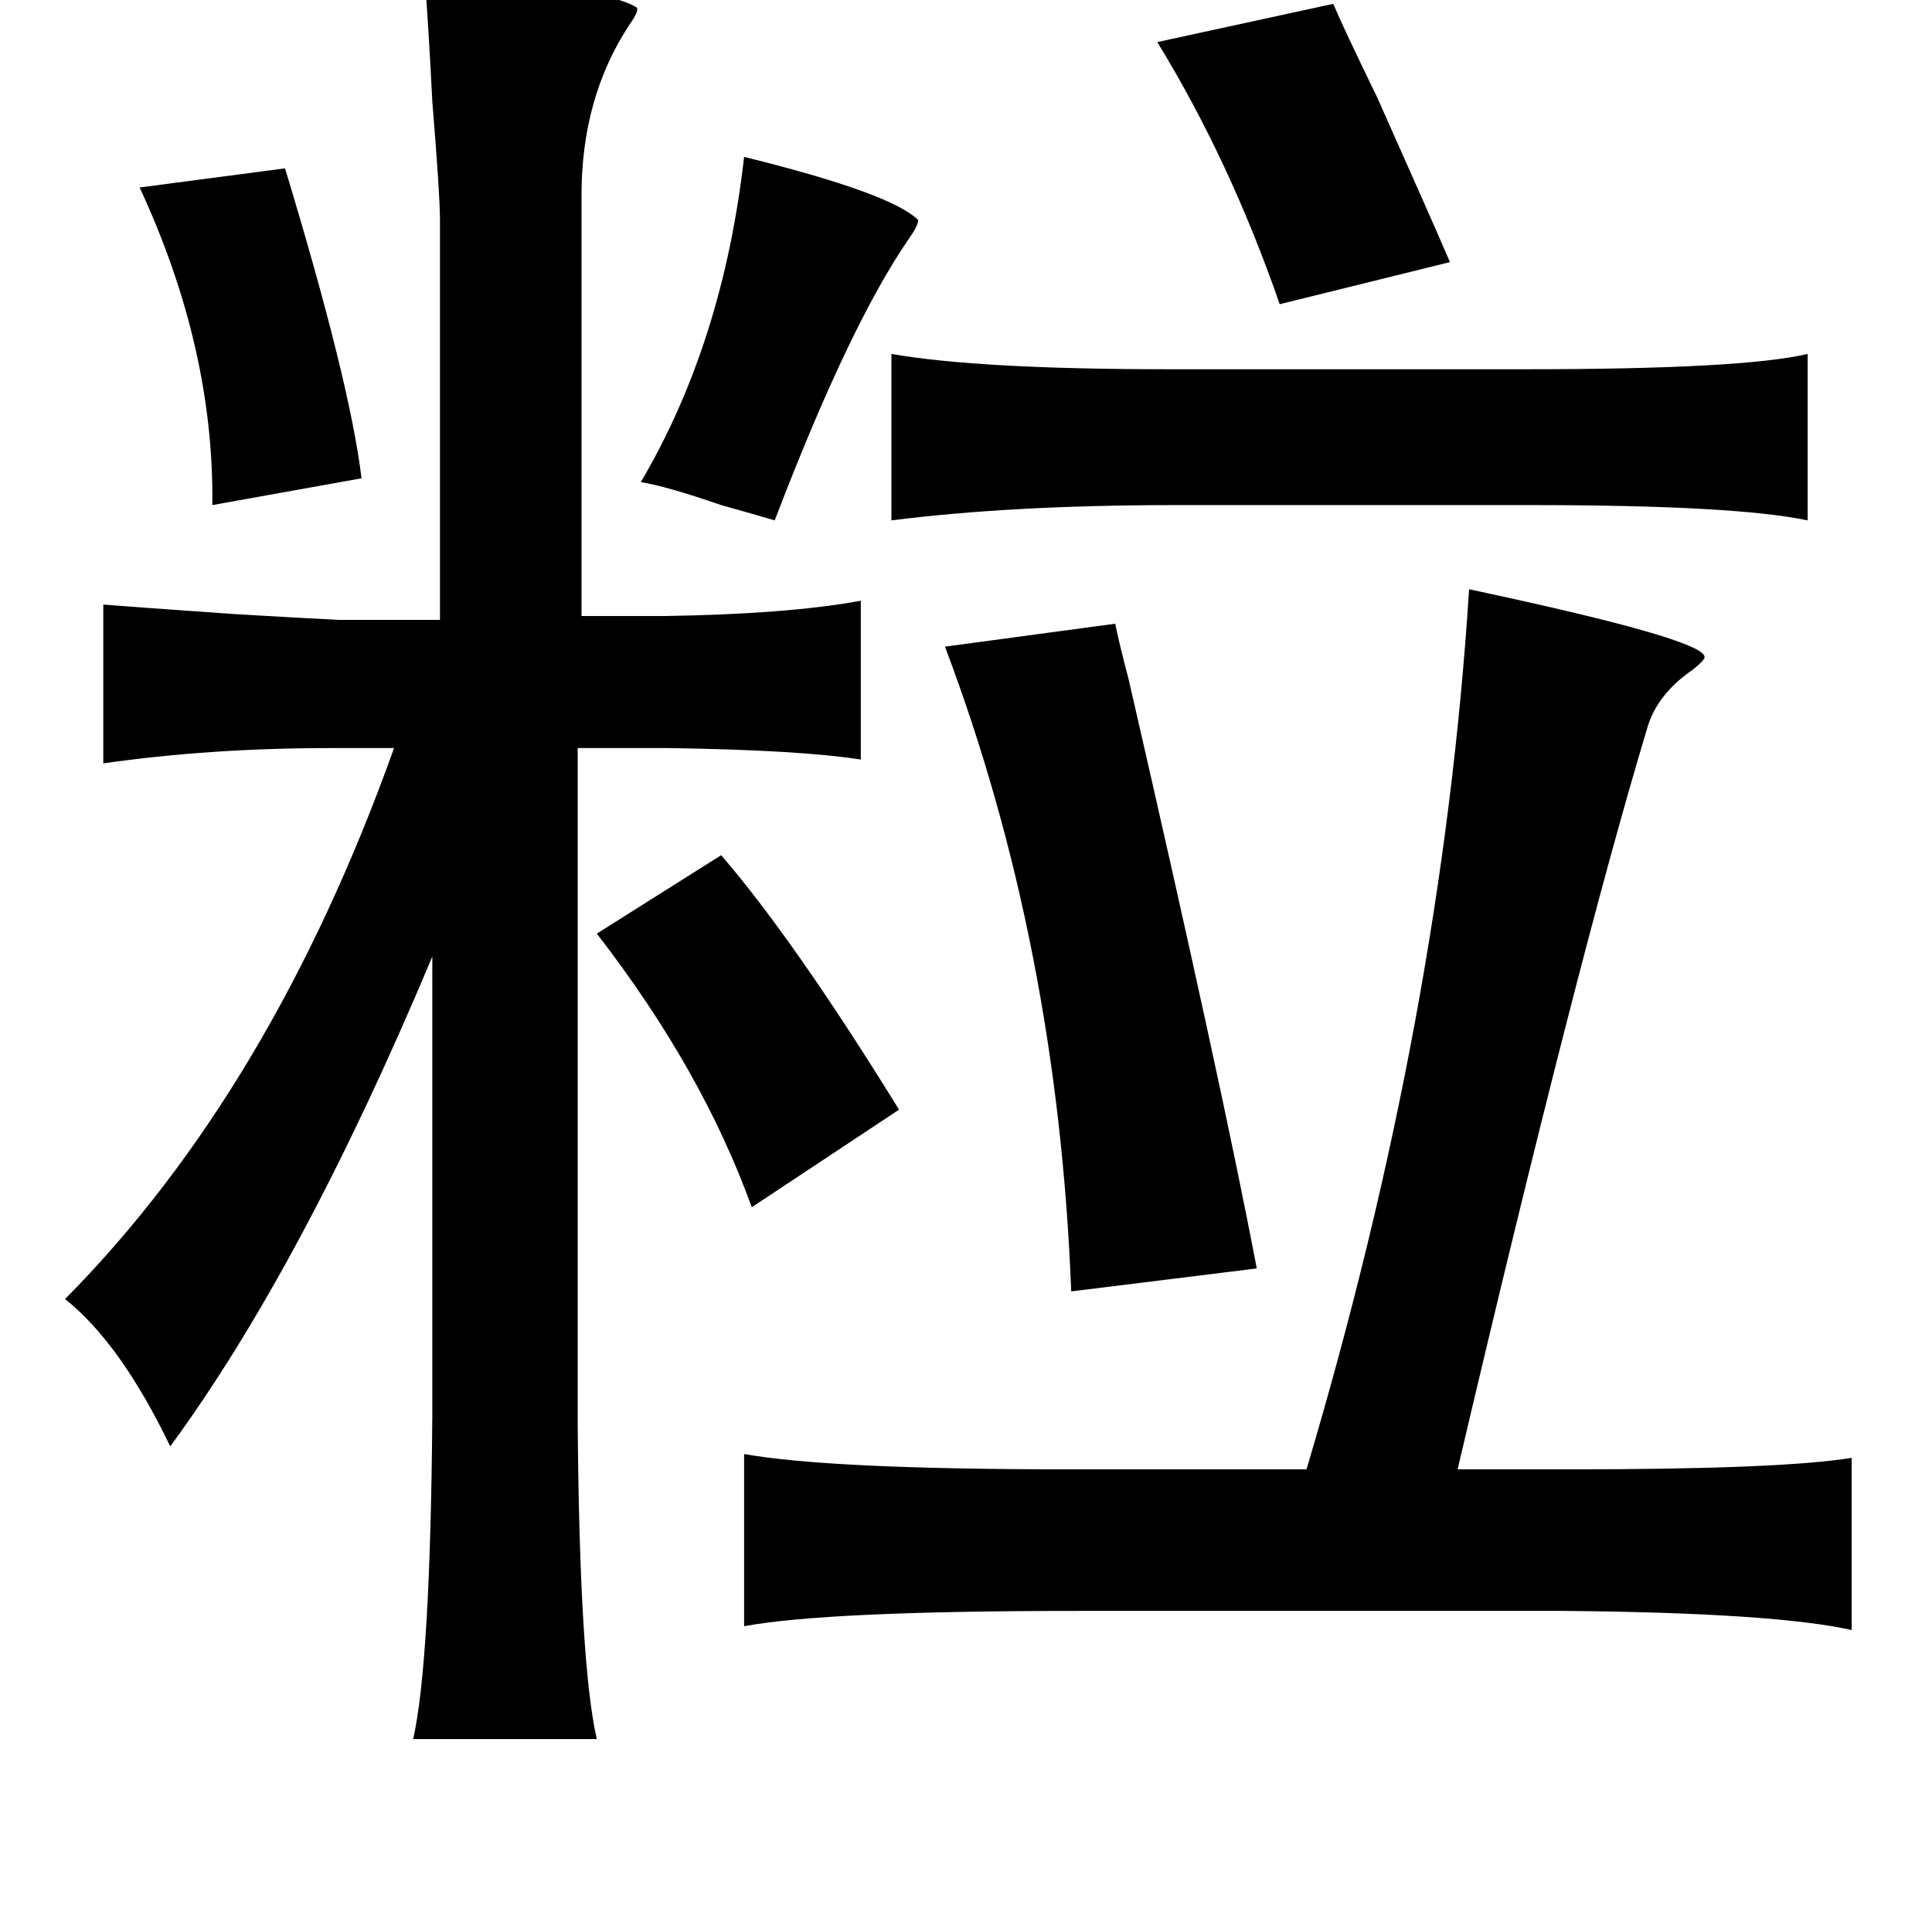 <?xml version="1.0" standalone="no"?>
<!DOCTYPE svg PUBLIC "-//W3C//DTD SVG 1.1//EN" "http://www.w3.org/Graphics/SVG/1.1/DTD/svg11.dtd" >
<svg xmlns="http://www.w3.org/2000/svg" xmlns:xlink="http://www.w3.org/1999/xlink" version="1.1" viewBox="-10 0 1010 1000">
   <path fill="currentColor"
d="M212 -12q94 5 111 16q1 2 -4 9q-25 38 -25 89v220h43q65 -1 103 -8v83q-32 -5 -101 -6h-47v353q1 126 10 165h-96q9 -40 10 -169v-240q-68 162 -137 256q-26 -54 -55 -77q108 -109 172 -288h-33q-63 0 -119 8v-83q12 1 69 5q34 2 54 3h53v-209q0 -13 -4 -62
q-2 -40 -4 -65zM687 2q5 12 23 49q29 65 38 86l-89 22q-26 -75 -64 -137zM379 82q77 19 91 33q0 3 -5 10q-31 45 -70 147q-10 -3 -28 -8q-29 -10 -42 -12q43 -73 54 -170zM139 88q34 112 40 162l-78 14q1 -82 -38 -166zM935 185v87q-38 -8 -145 -8h-185q-86 0 -149 8v-87
q46 8 145 8h187q113 0 147 -8zM758 308q127 27 123 36q-1 2 -6 6q-19 13 -24 31q-37 123 -99 387h60q109 0 146 -6v90q-40 -9 -150 -10h-254q-132 0 -175 8v-90q45 8 169 8h125q71 -238 85 -460zM573 326q2 10 7 29q49 213 67 308l-97 12q-7 -181 -66 -337zM367 447
q38 44 93 133l-77 51q-26 -72 -81 -143z" />
</svg>
